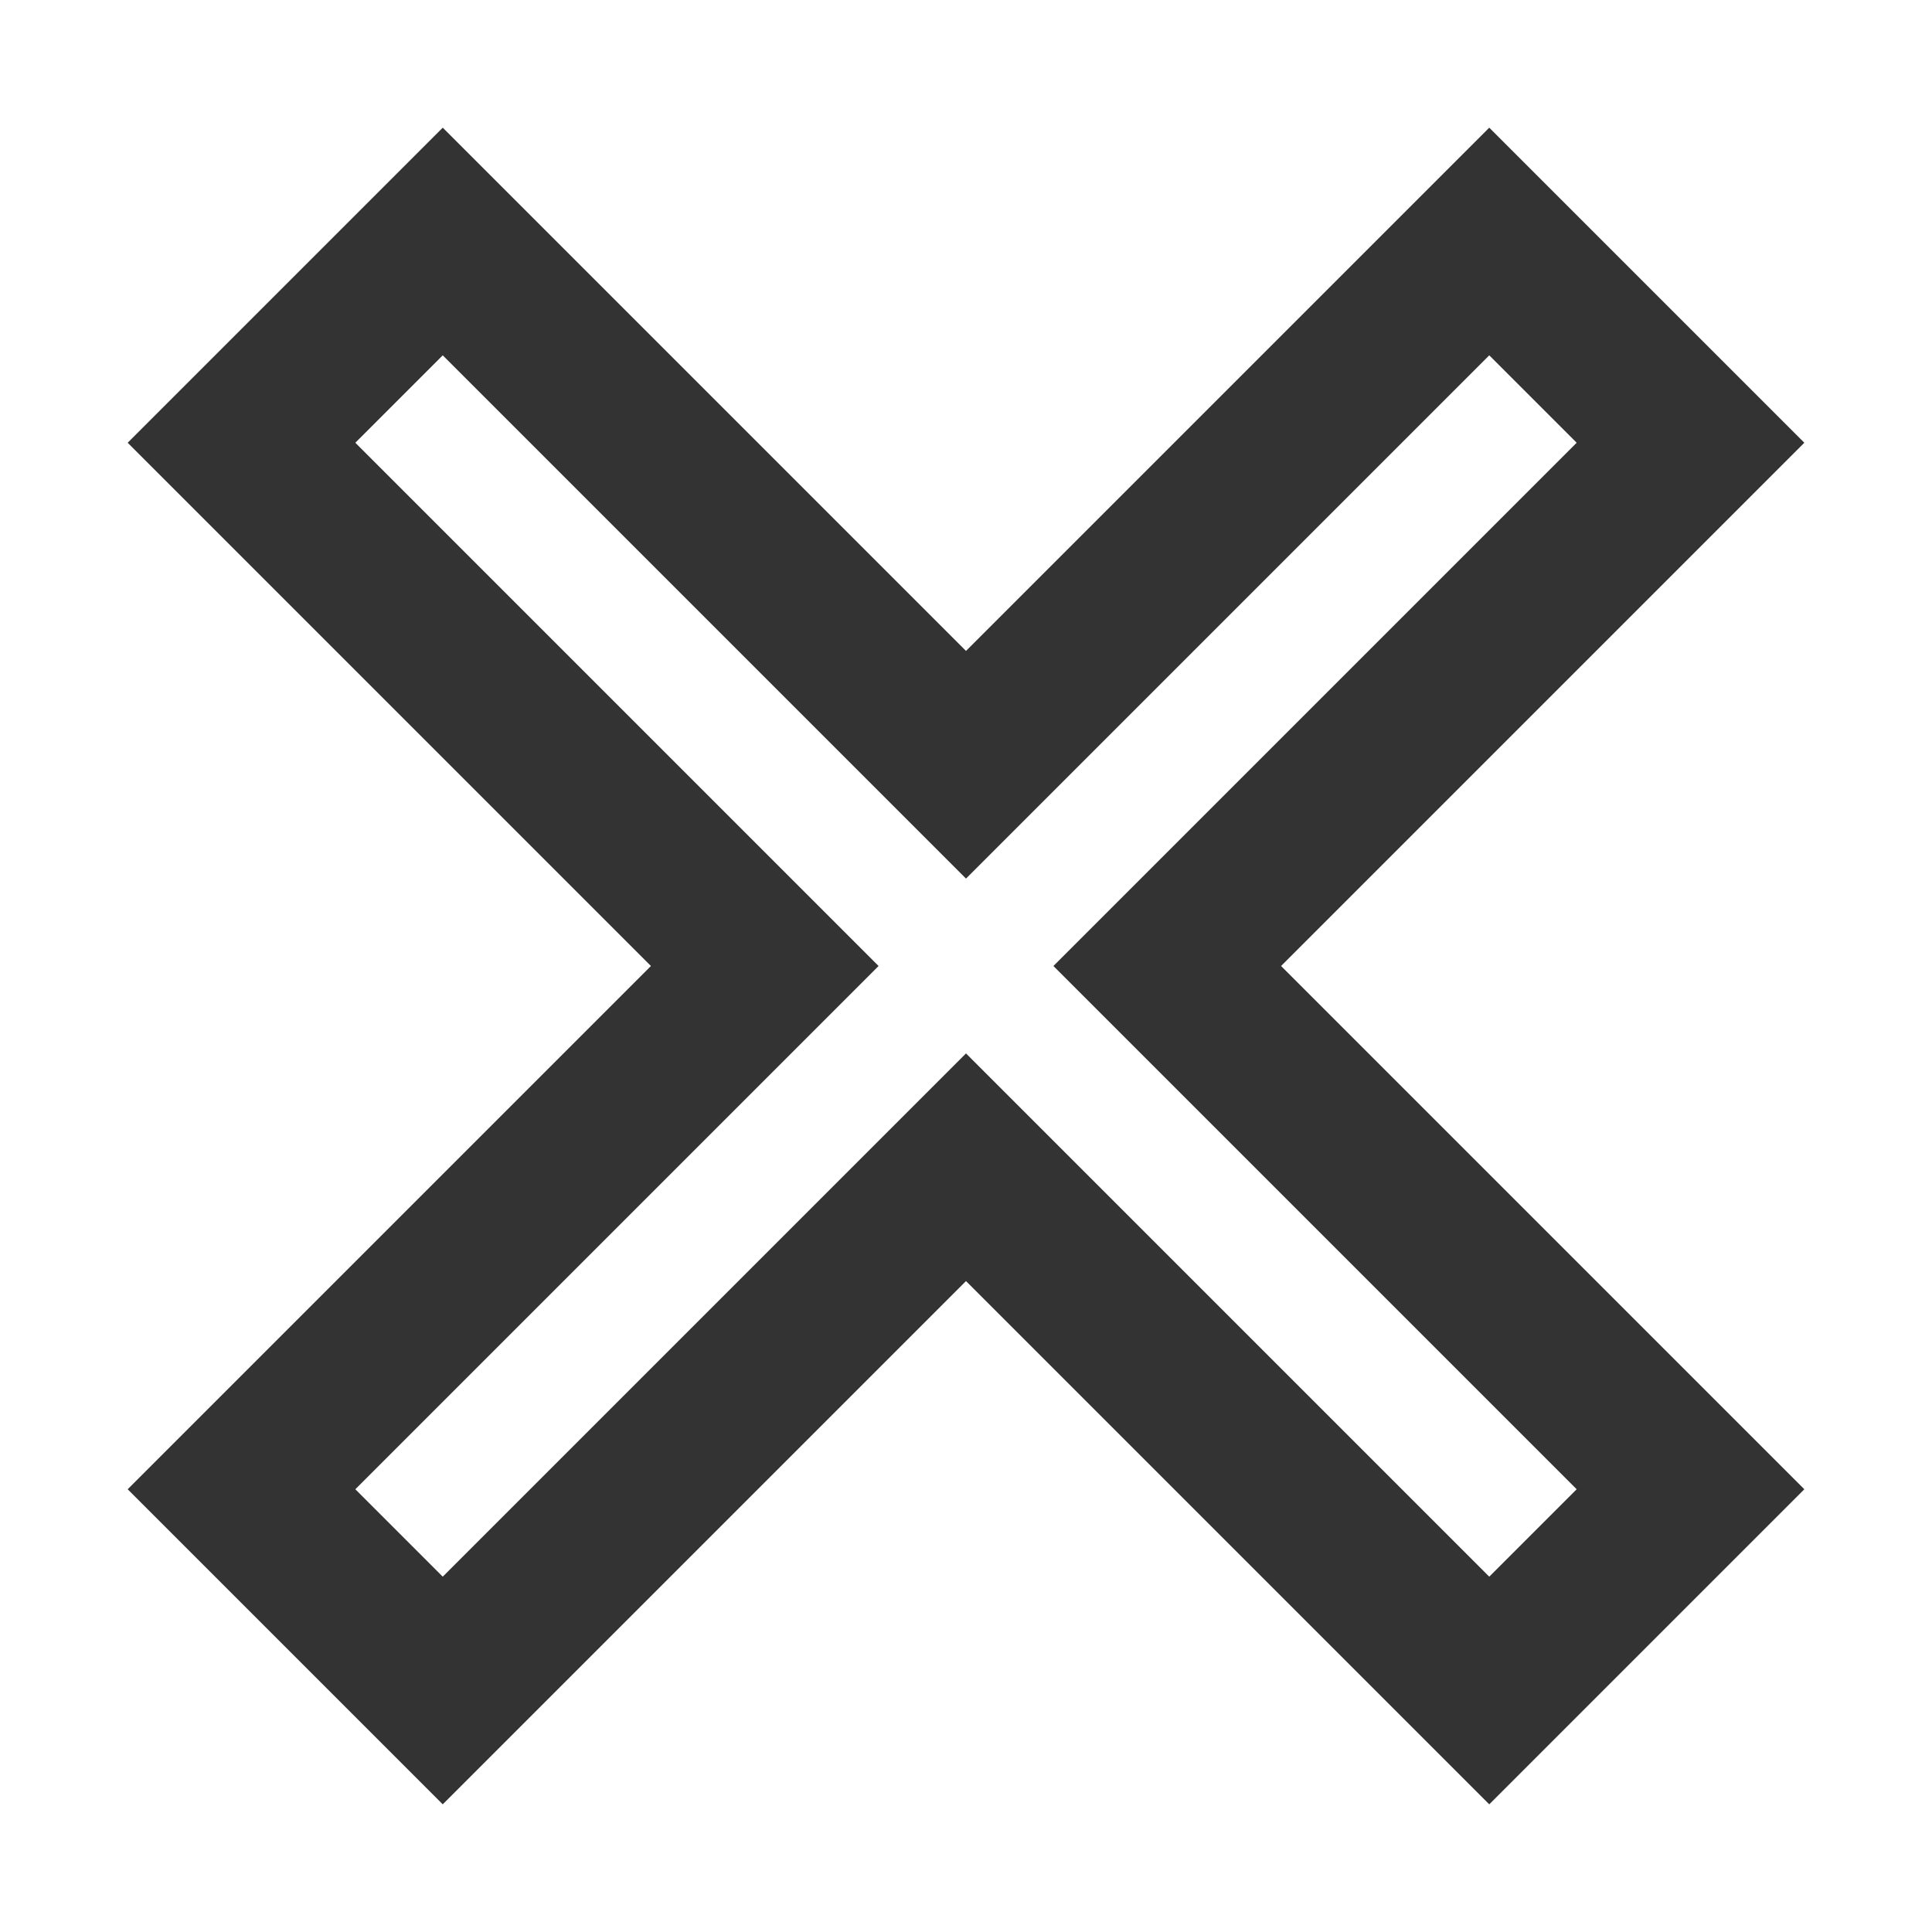 <?xml version="1.0" encoding="iso-8859-1"?>
<svg version="1.1" id="&#x56FE;&#x5C42;_1" xmlns="http://www.w3.org/2000/svg" xmlns:xlink="http://www.w3.org/1999/xlink" x="0px"
	 y="0px" viewBox="0 0 24 24" style="enable-background:new 0 0 24 24;" xml:space="preserve">
<path style="fill:#333333;" d="M18.5,22.414l-6.5-6.5l-6.5,6.5L1.586,18.5l6.5-6.5l-6.5-6.5L5.5,1.586l6.5,6.5l6.5-6.5L22.414,5.5
	l-6.5,6.5l6.5,6.5L18.5,22.414z M12,13.086l6.5,6.5l1.086-1.086l-6.5-6.5l6.5-6.5L18.5,4.414l-6.5,6.5l-6.5-6.5L4.414,5.5l6.5,6.5
	l-6.5,6.5L5.5,19.586L12,13.086z"/>
</svg>






